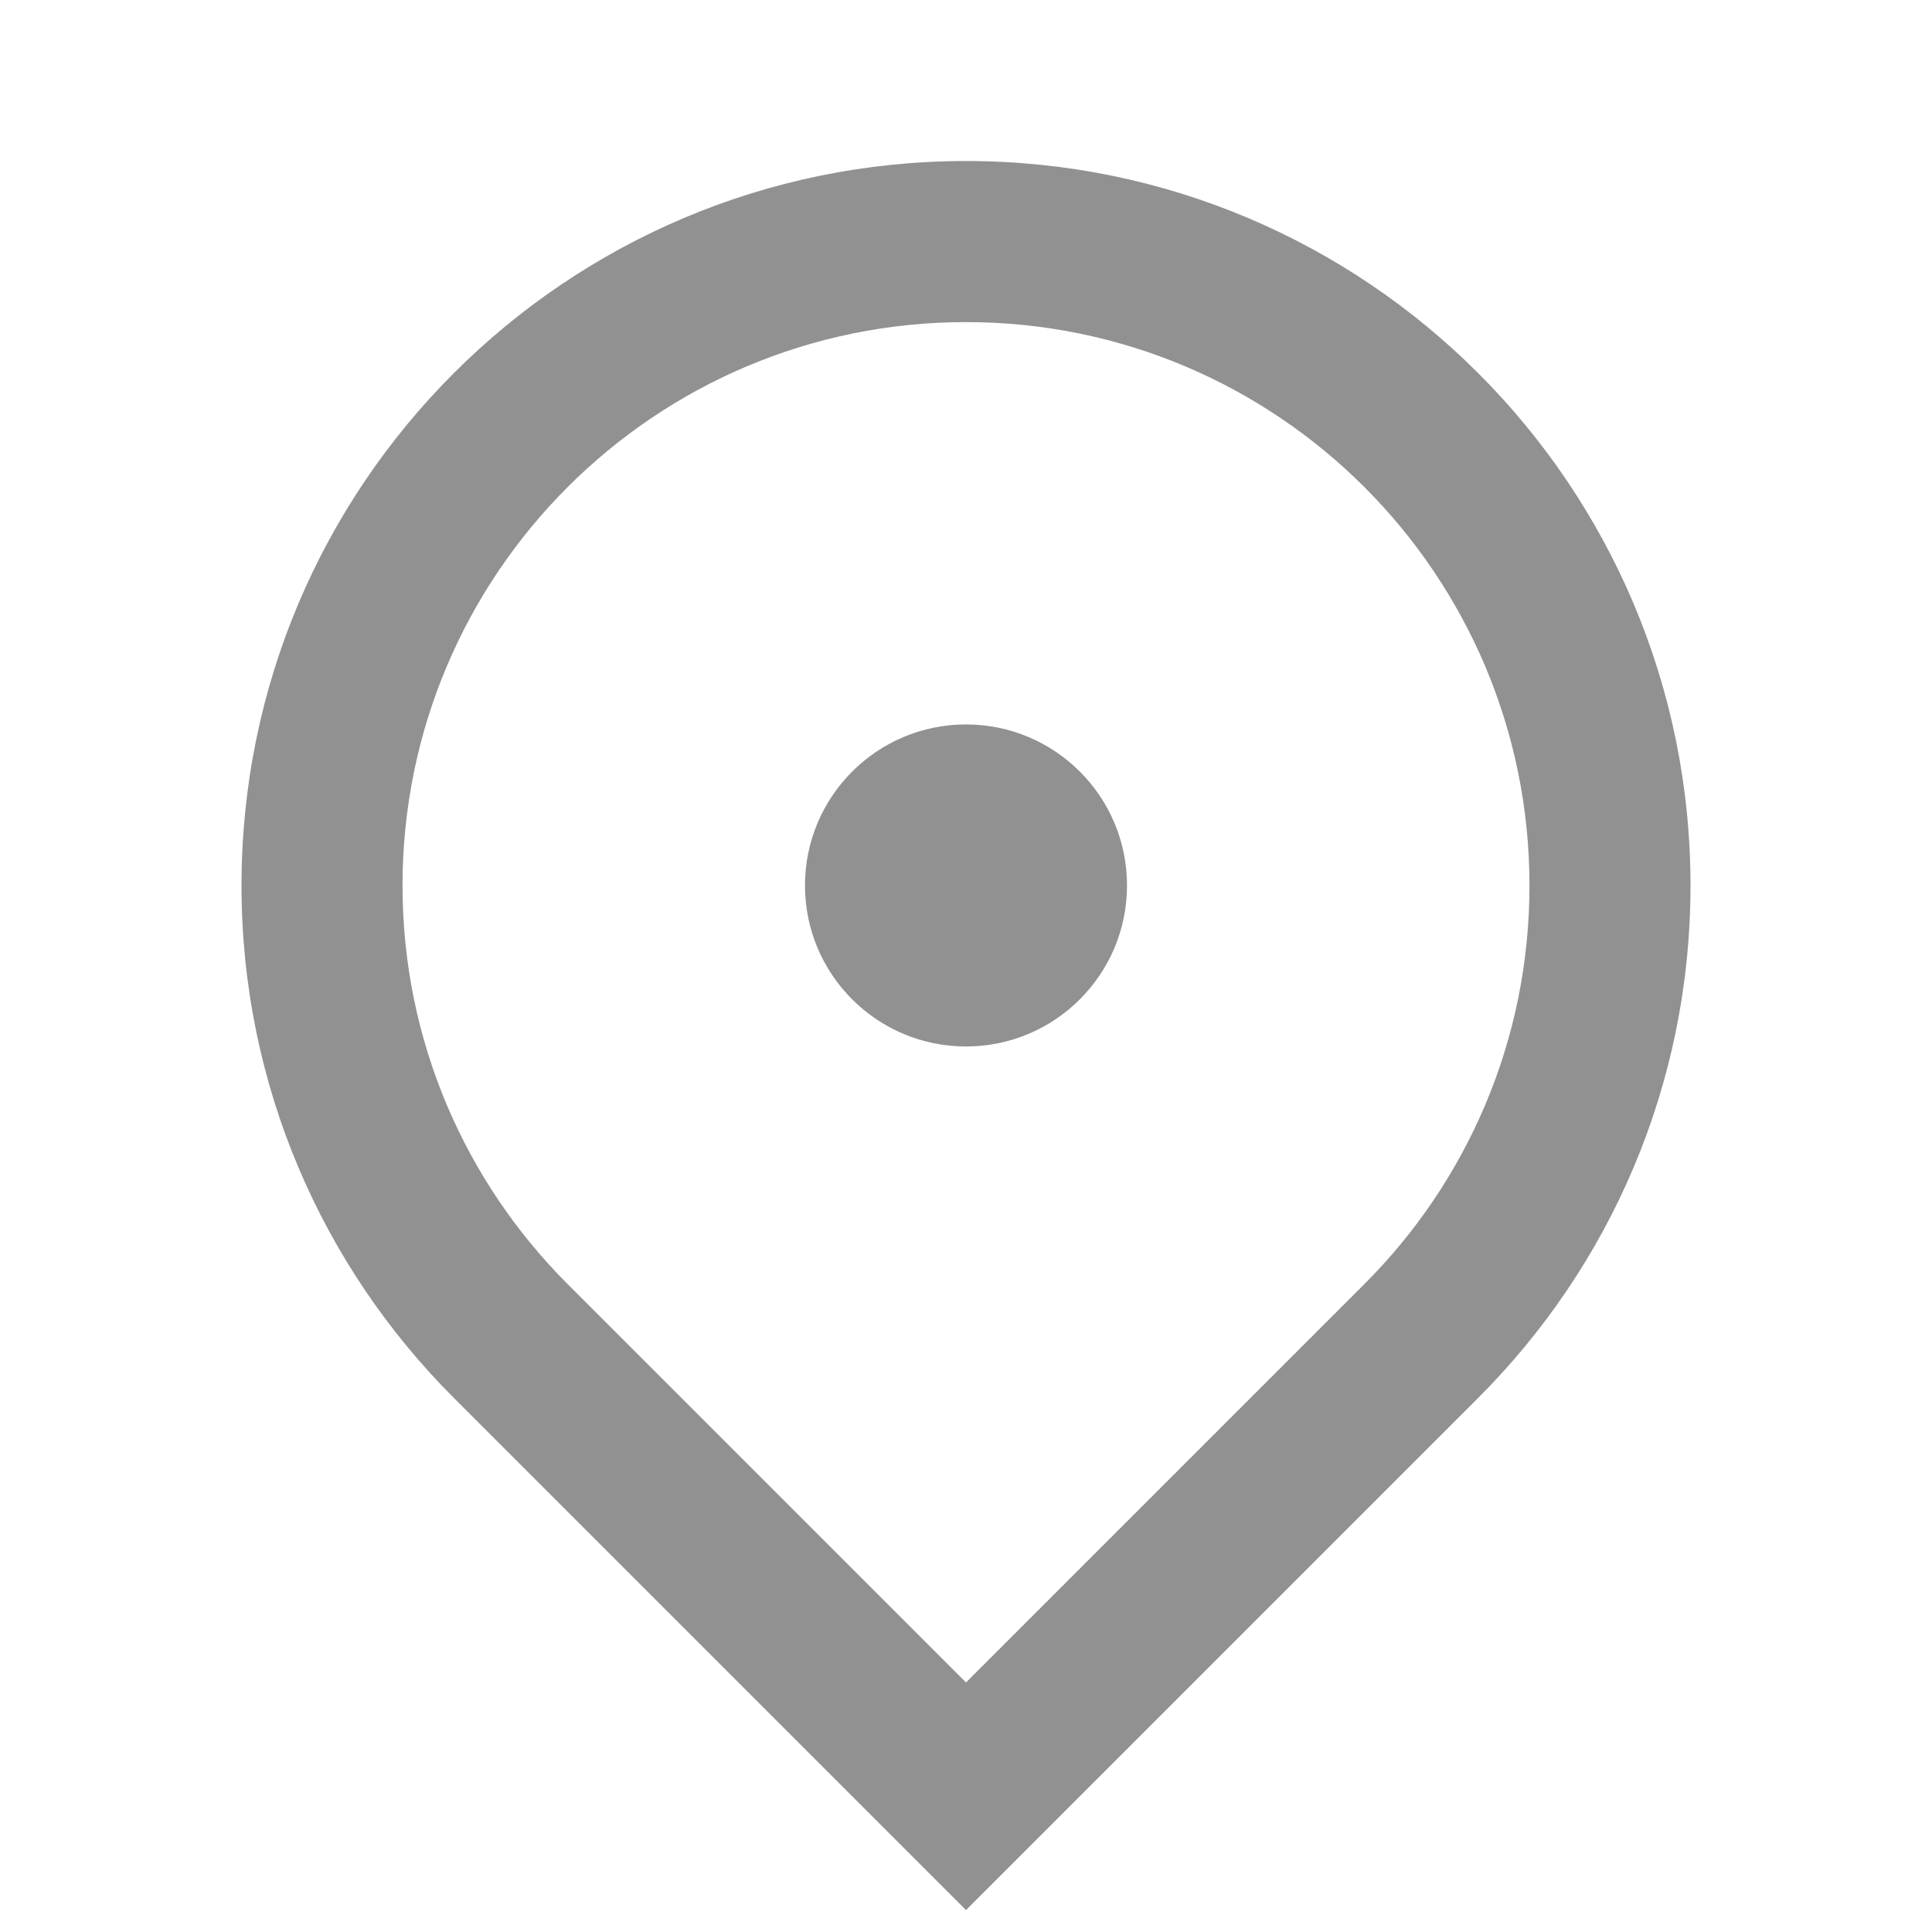<svg xmlns="http://www.w3.org/2000/svg" viewBox="0 0 32 32" width="16" height="16" style="fill: rgba(145, 145, 145, 1);"><path d="M16 31.637l-8.485-8.485c-2.172-2.172-3.515-5.172-3.515-8.485 0-6.627 5.373-12 12-12s12 5.373 12 12c0 3.314-1.343 6.314-3.515 8.485l-8.485 8.485zM22.6 21.267c1.689-1.689 2.733-4.022 2.733-6.599 0-5.155-4.179-9.333-9.333-9.333s-9.333 4.179-9.333 9.333c0 2.577 1.045 4.91 2.733 6.599l6.6 6.6 6.6-6.6zM16 17.333c-1.473 0-2.667-1.194-2.667-2.667s1.194-2.667 2.667-2.667v0c1.473 0 2.667 1.194 2.667 2.667s-1.194 2.667-2.667 2.667v0z"></path></svg>